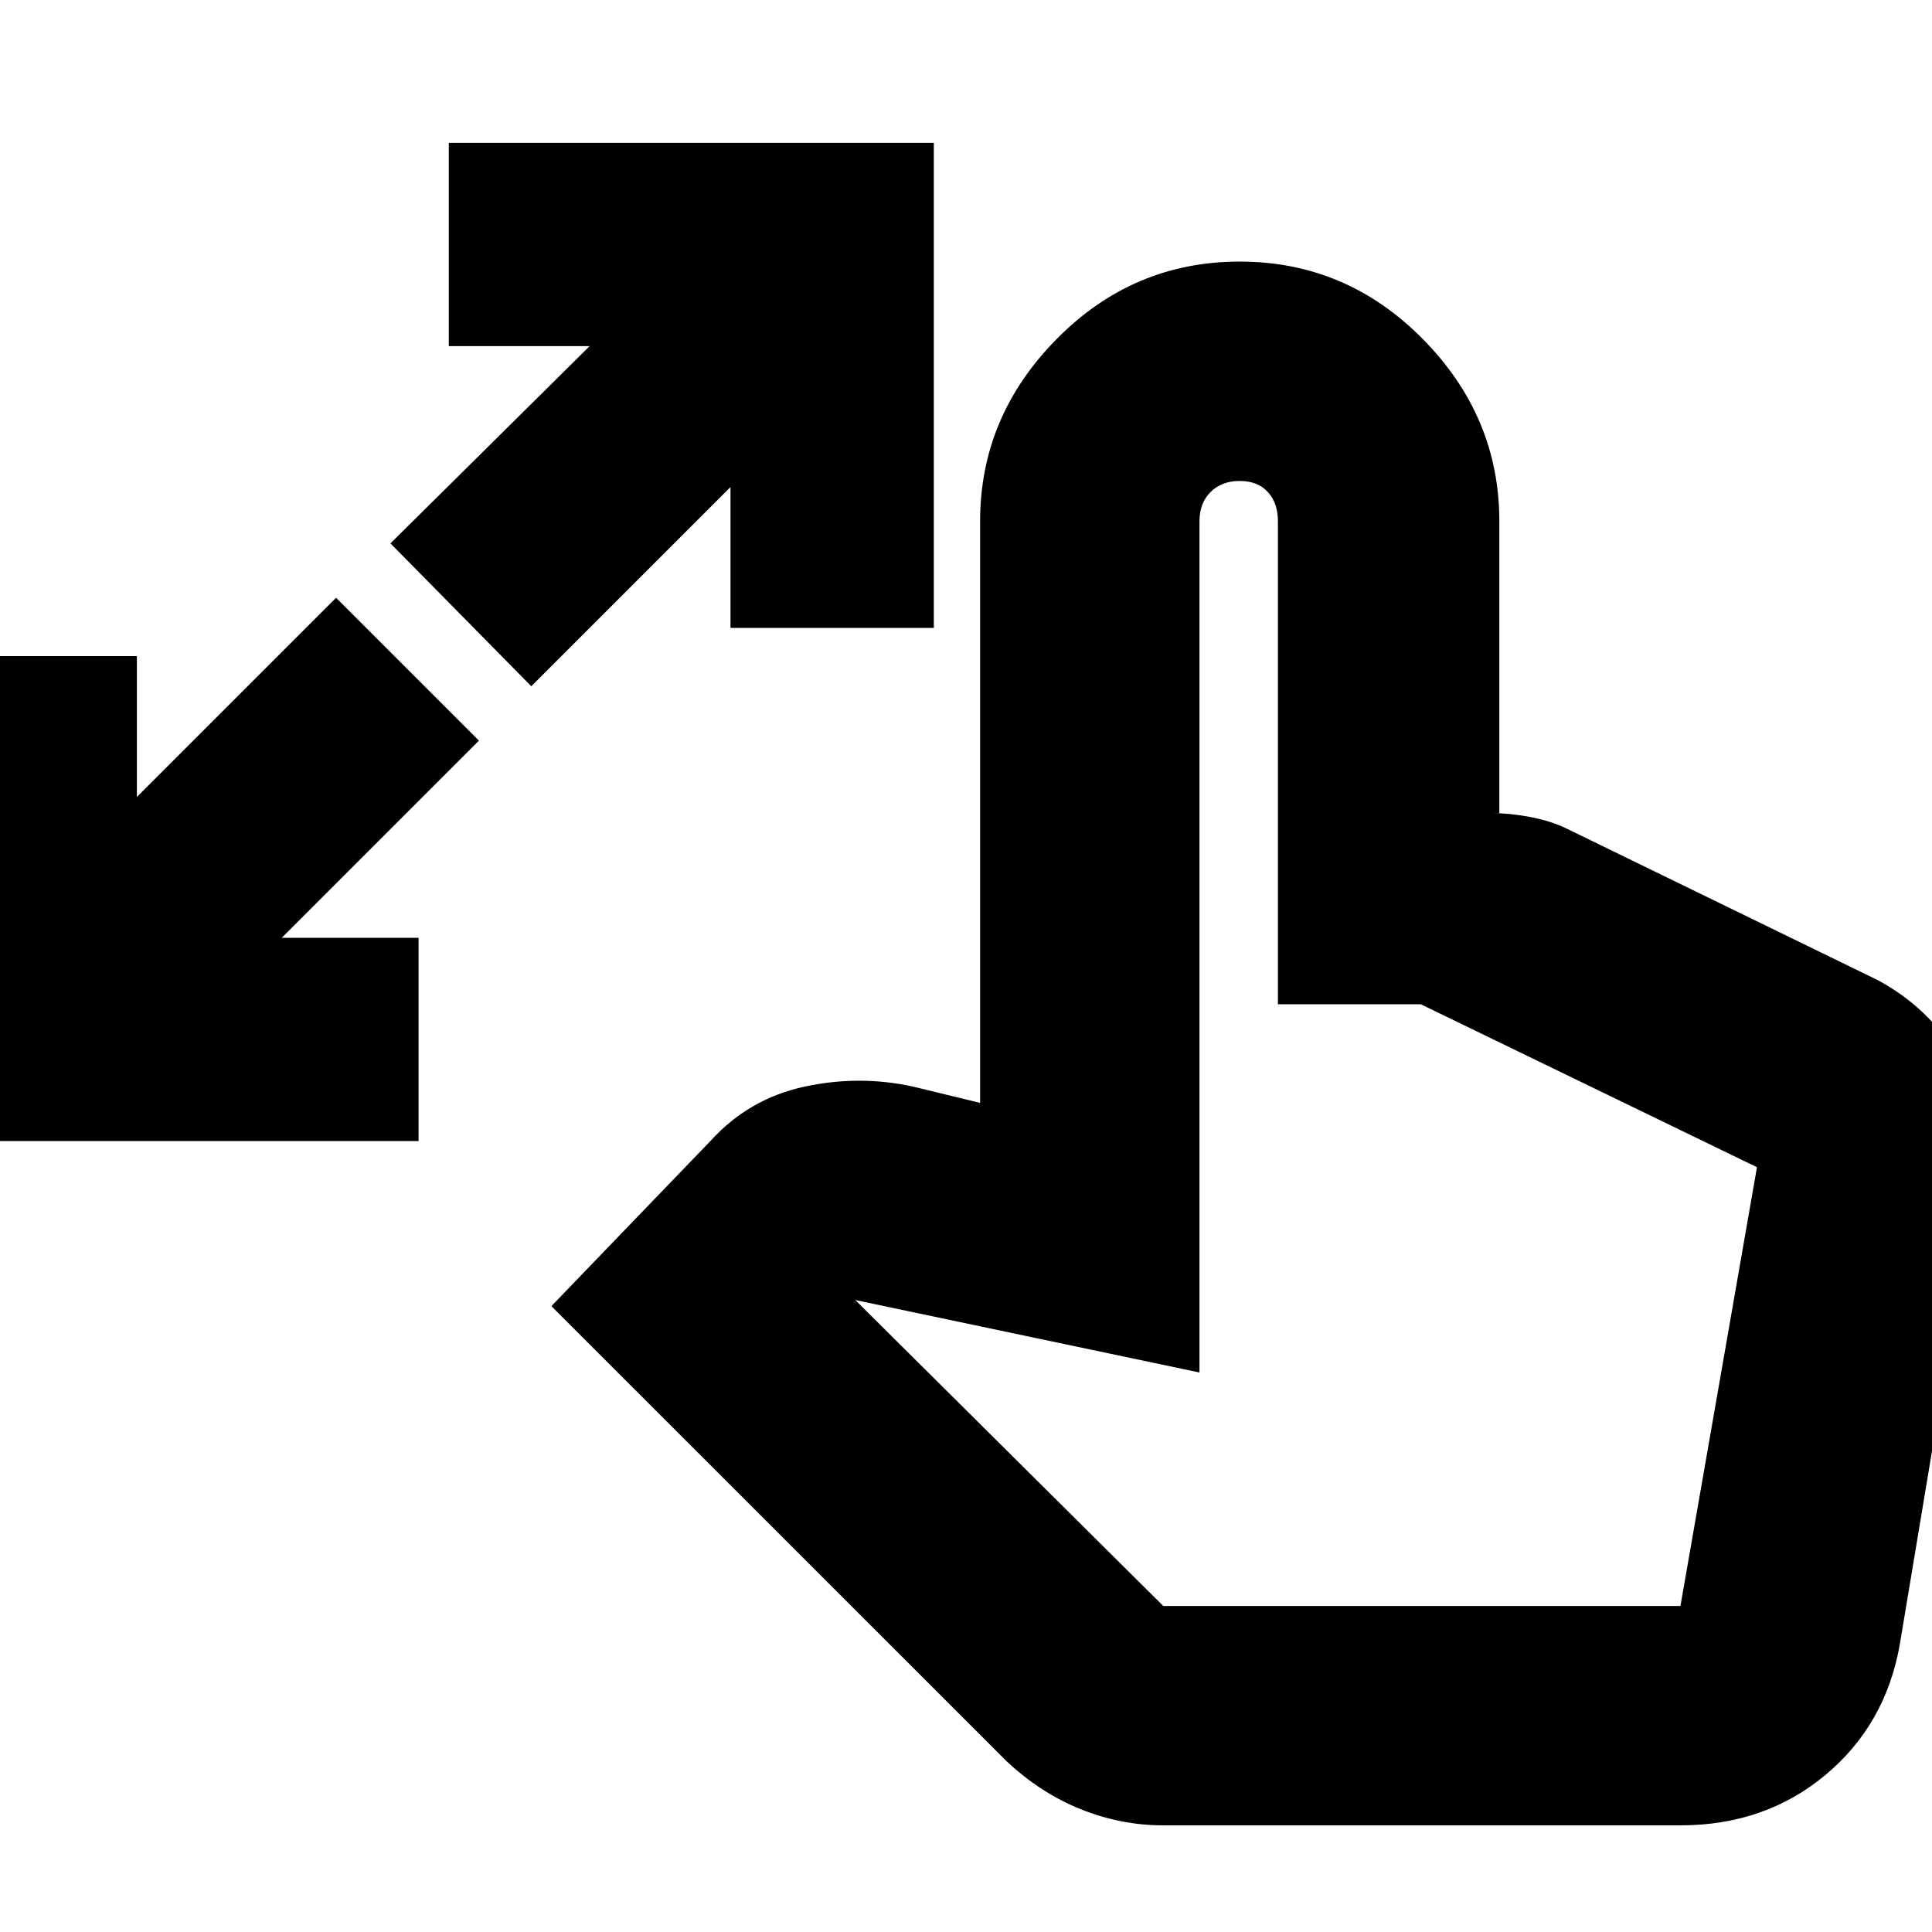 <svg xmlns="http://www.w3.org/2000/svg" height="20" width="20"><path d="M-.667 11.812v-5.02h2.084V8.25l2.062-2.062 1.479 1.479-2.041 2.041h1.416v2.104ZM5.5 7.104 4.042 5.625l2.062-2.042H4.646V1.479h5.021V6.5H7.562V5.042Zm6.542 11.792q-.438 0-.854-.167-.417-.167-.771-.5l-4.709-4.708 1.646-1.709q.396-.437.969-.562.573-.125 1.135 0l.688.167V5.396q0-1.084.792-1.886.791-.802 1.895-.802 1.105 0 1.896.802.792.802.792 1.886v3.021h-.083q.187 0 .406.041.218.042.385.125l3.209 1.563q.541.292.843.812.302.521.198 1.188l-.812 4.875q-.146.833-.771 1.354-.625.521-1.5.521Zm0-2.271h5.354l.792-4.542-3.48-1.687h-1.479v-5q0-.188-.104-.302-.104-.115-.292-.115-.187 0-.302.115-.114.114-.114.302v8.812l-3.563-.75Z"/></svg>